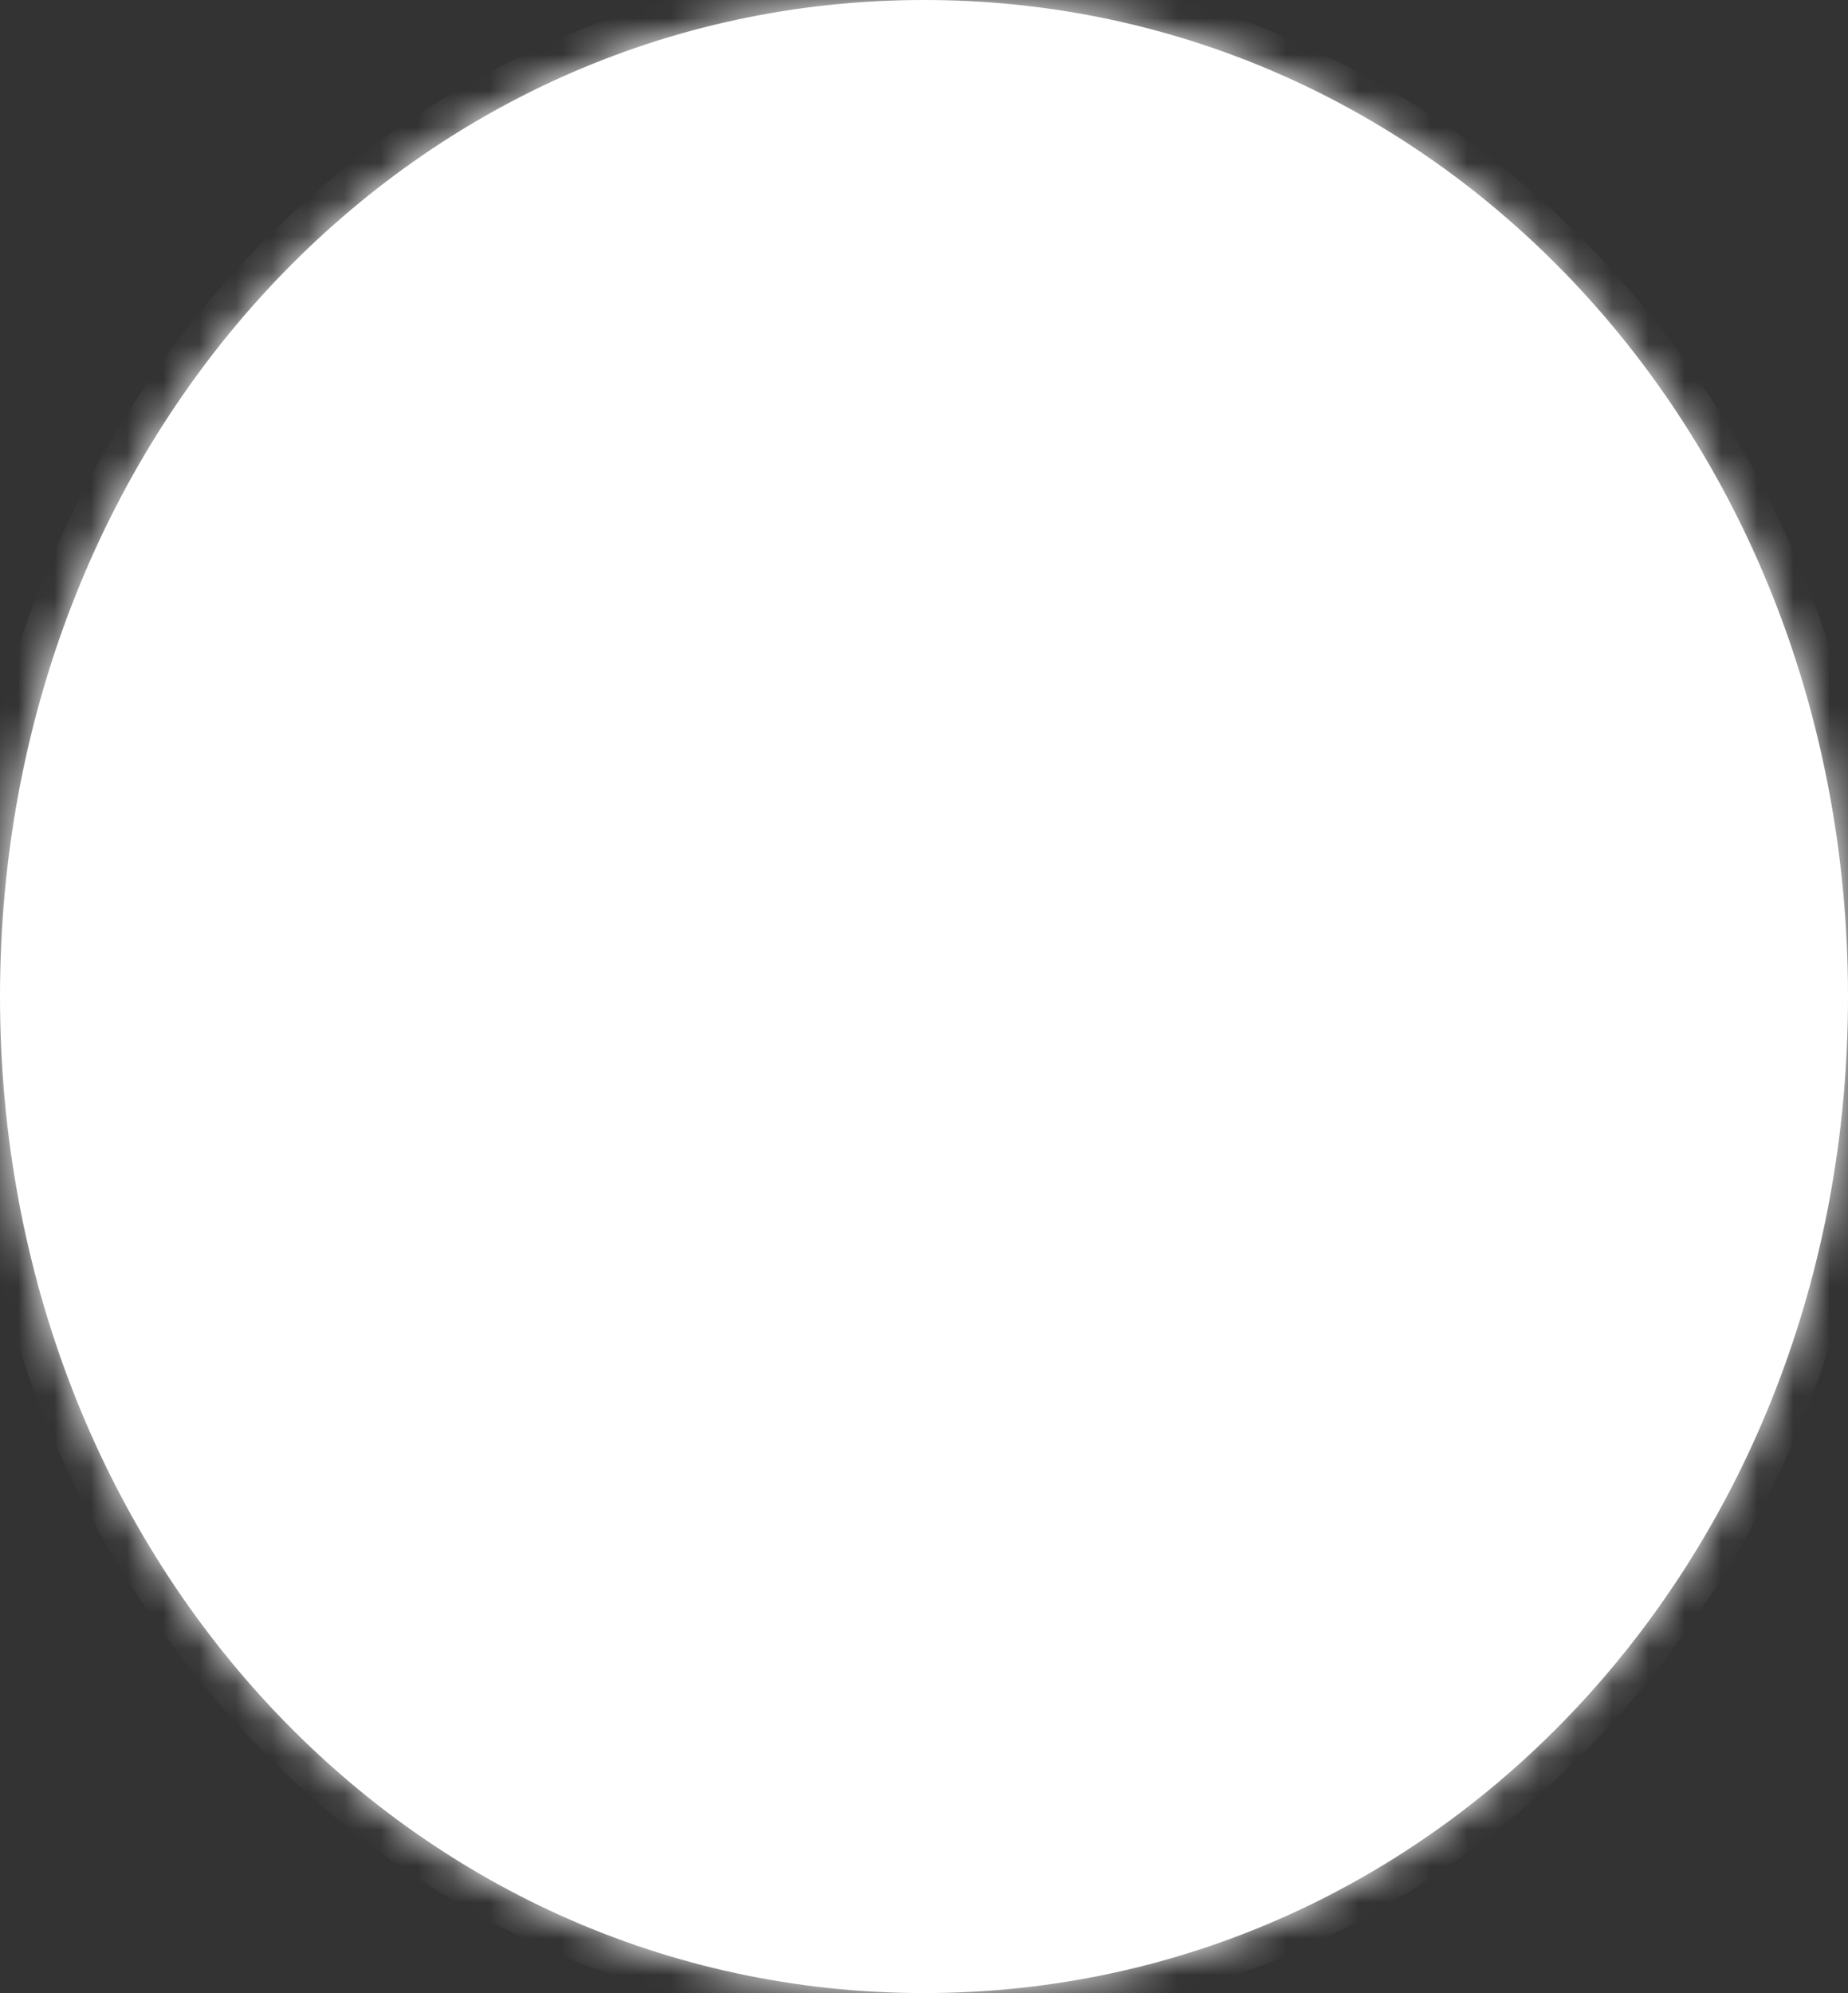 ﻿<?xml version="1.0" encoding="utf-8"?>
<svg version="1.1" xmlns:xlink="http://www.w3.org/1999/xlink" width="51px" height="55px" xmlns="http://www.w3.org/2000/svg">
  <rect width="100%" height="100%" fill="#333333" stroke="none"/>
  <defs>
    <mask fill="white" id="clip6">
      <path d="M 0 27.5  C 0 12.1  11.22 0  25.5 0  C 38.721 0  49.319 10.372  50.818 24.132  C 50.938 25.234  51 26.358  51 27.5  C 51 42.9  39.78 55  25.5 55  C 11.22 55  0 42.9  0 27.5  Z " fill-rule="evenodd" />
    </mask>
  </defs>
  <g transform="matrix(1 0 0 1 -166 -548 )">
    <path d="M 0 27.5  C 0 12.1  11.22 0  25.5 0  C 38.721 0  49.319 10.372  50.818 24.132  C 50.938 25.234  51 26.358  51 27.5  C 51 42.9  39.78 55  25.5 55  C 11.22 55  0 42.9  0 27.5  Z " fill-rule="nonzero" fill="#ffffff" stroke="none" transform="matrix(1 0 0 1 166 548 )" />
    <path d="M 0 27.5  C 0 12.1  11.22 0  25.5 0  C 38.721 0  49.319 10.372  50.818 24.132  C 50.938 25.234  51 26.358  51 27.5  C 51 42.9  39.78 55  25.5 55  C 11.22 55  0 42.9  0 27.5  Z " stroke-width="2" stroke="#ffffff" fill="none" transform="matrix(1 0 0 1 166 548 )" mask="url(#clip6)" />
  </g>
</svg>